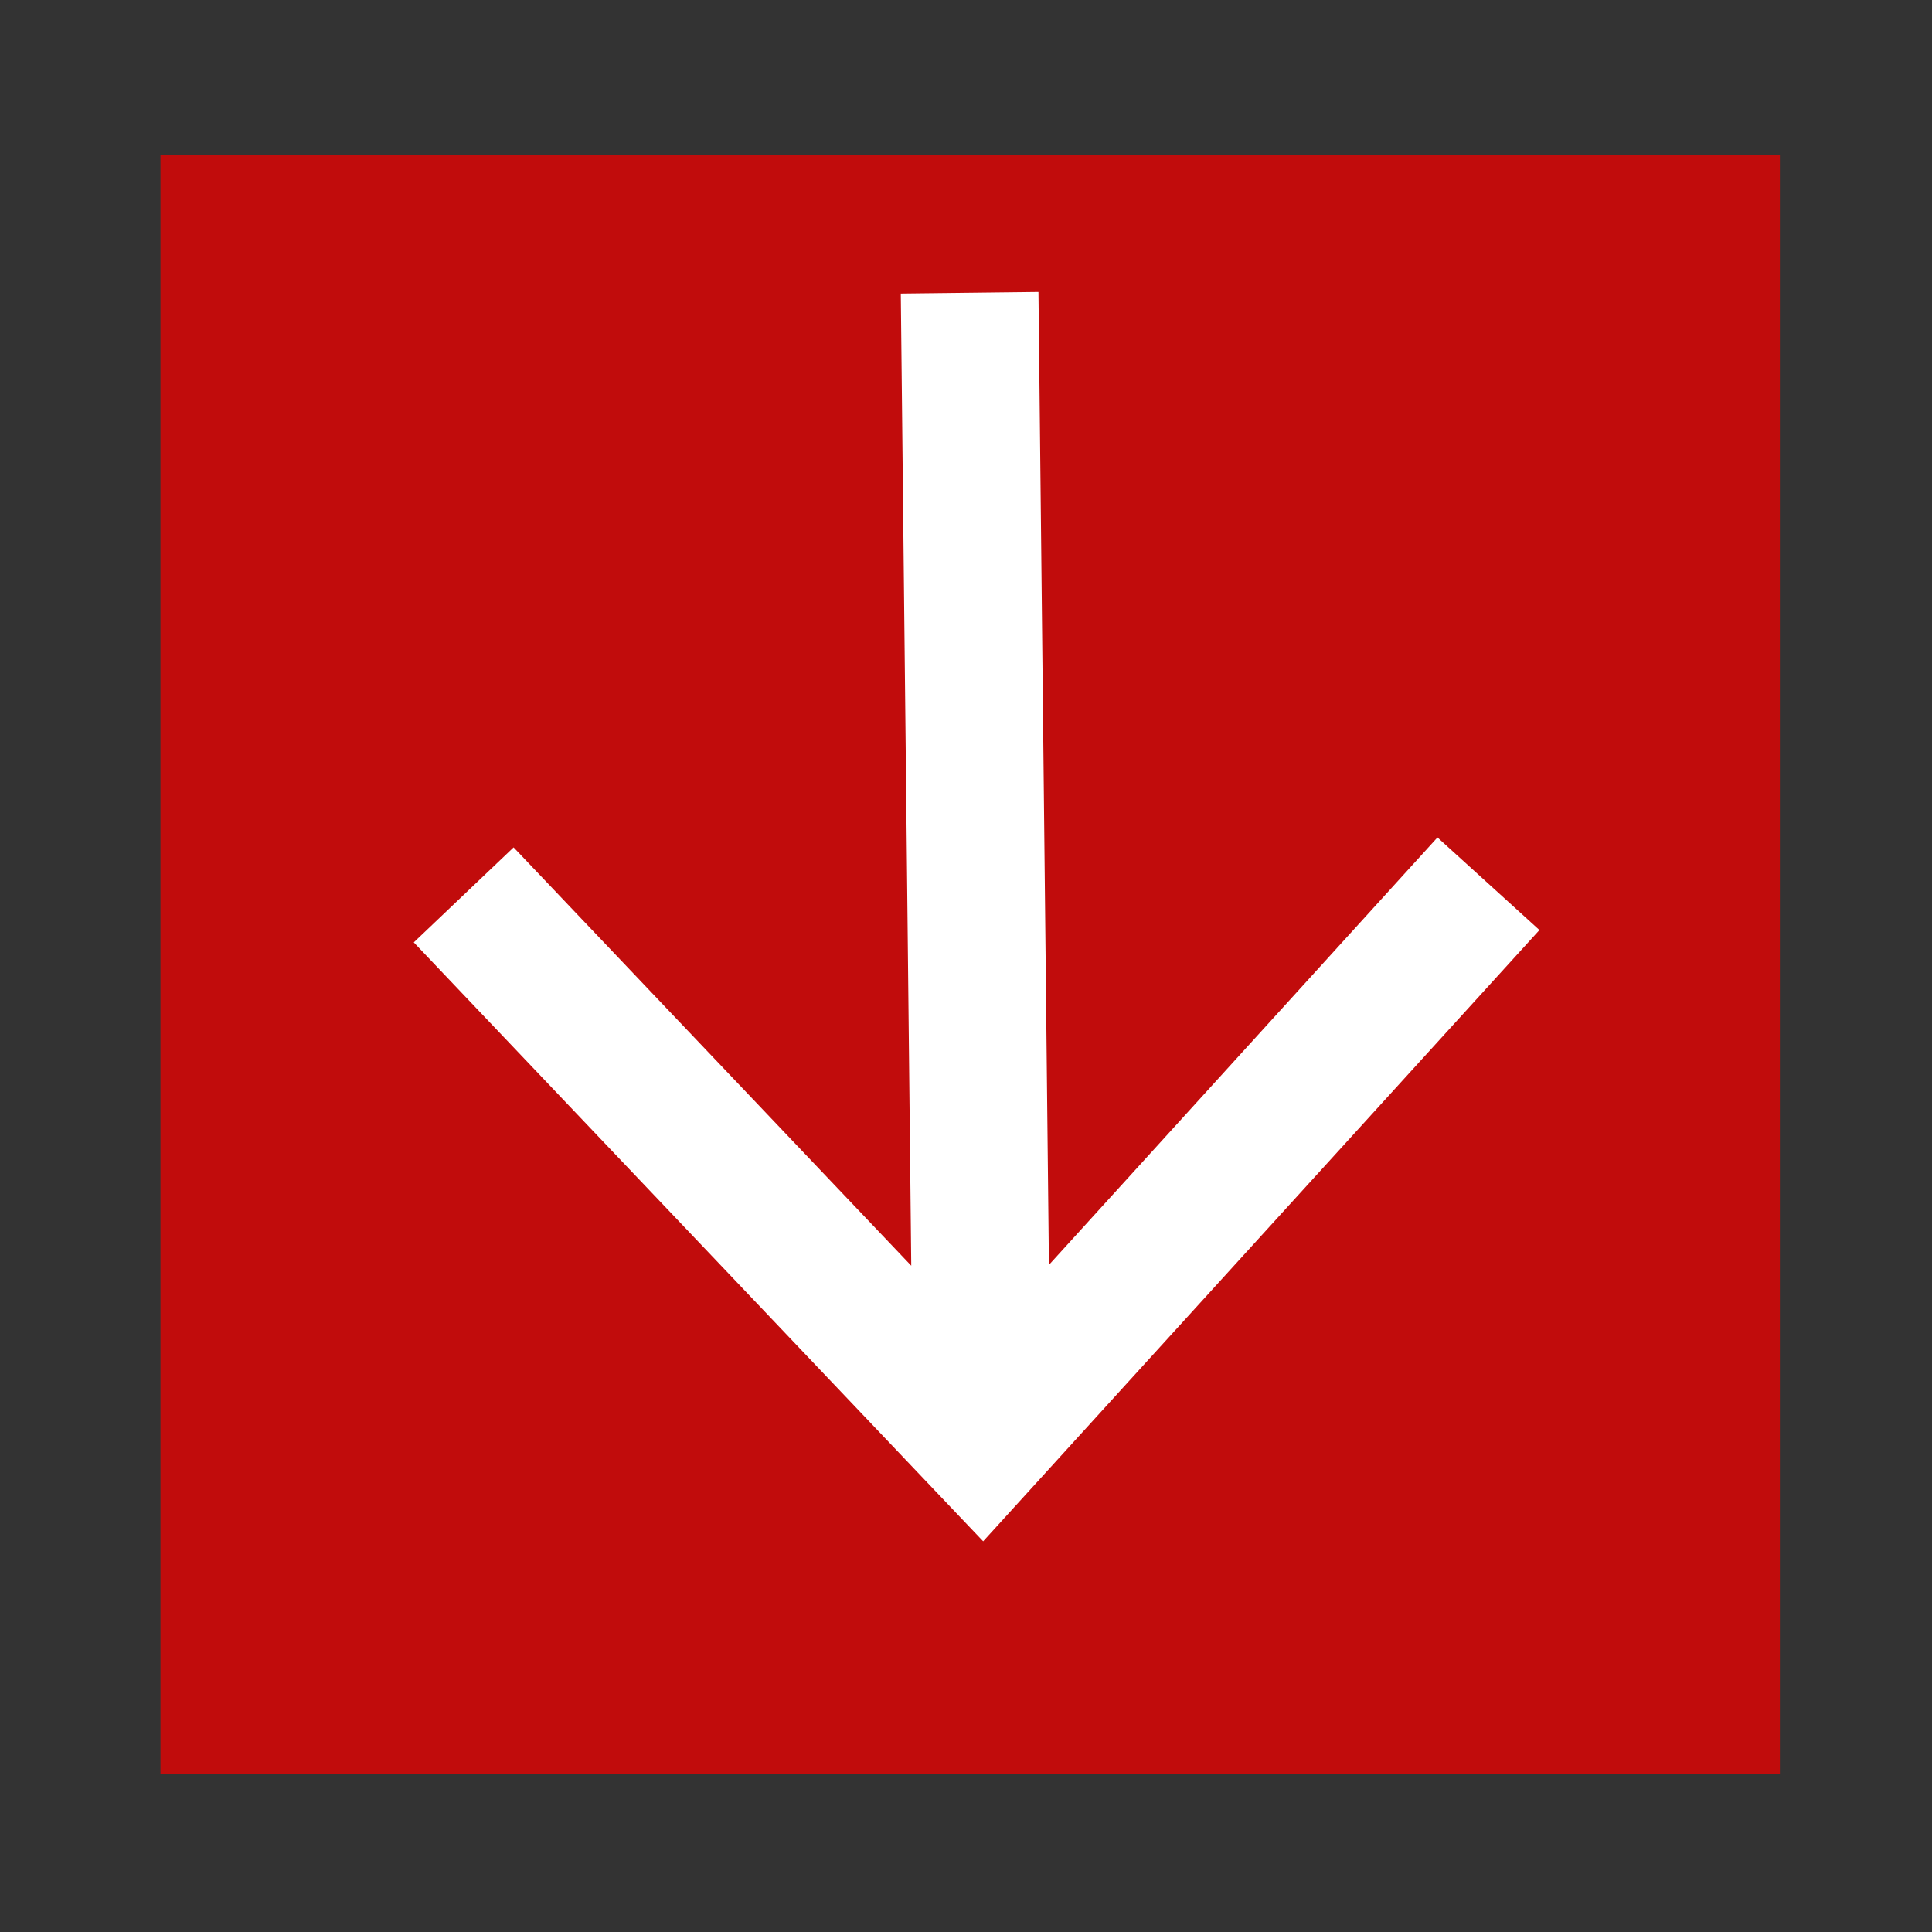 <?xml version="1.0" encoding="utf-8"?>
<!-- Generator: Adobe Illustrator 28.0.0, SVG Export Plug-In . SVG Version: 6.00 Build 0)  -->
<svg version="1.1" id="Layer_1" xmlns:xodm="http://www.corel.com/coreldraw/odm/2003"
	 xmlns="http://www.w3.org/2000/svg" xmlns:xlink="http://www.w3.org/1999/xlink" x="0px" y="0px" viewBox="0 0 720 720"
	 style="enable-background:new 0 0 720 720;" xml:space="preserve">
<rect x="0" y="0" width="720" height="720" fill="#333333" stroke="none"/>
<style type="text/css">
	.st0{fill:#C10C0C;}
	.st1{fill:none;}
	.st2{fill:#FFFFFF;}
</style>
<rect x="59.8" y="57.7" class="st0" width="603.5" height="603.5"/>
<g>
	<g>
		<line class="st1" x1="366.3" y1="574.3" x2="366.3" y2="574.4"/>
	</g>
	<g>
		<g>
			<g>
				<polygon class="st2" points="191.4,315.8 339.6,471.7 335.7,109.4 361.4,109.1 387,108.8 390.9,471.4 535.7,312.1 573.7,346.6 
					366.4,574.4 366.3,574.3 154.2,351.2 				"/>
			</g>
		</g>
	</g>
</g>
</svg>
